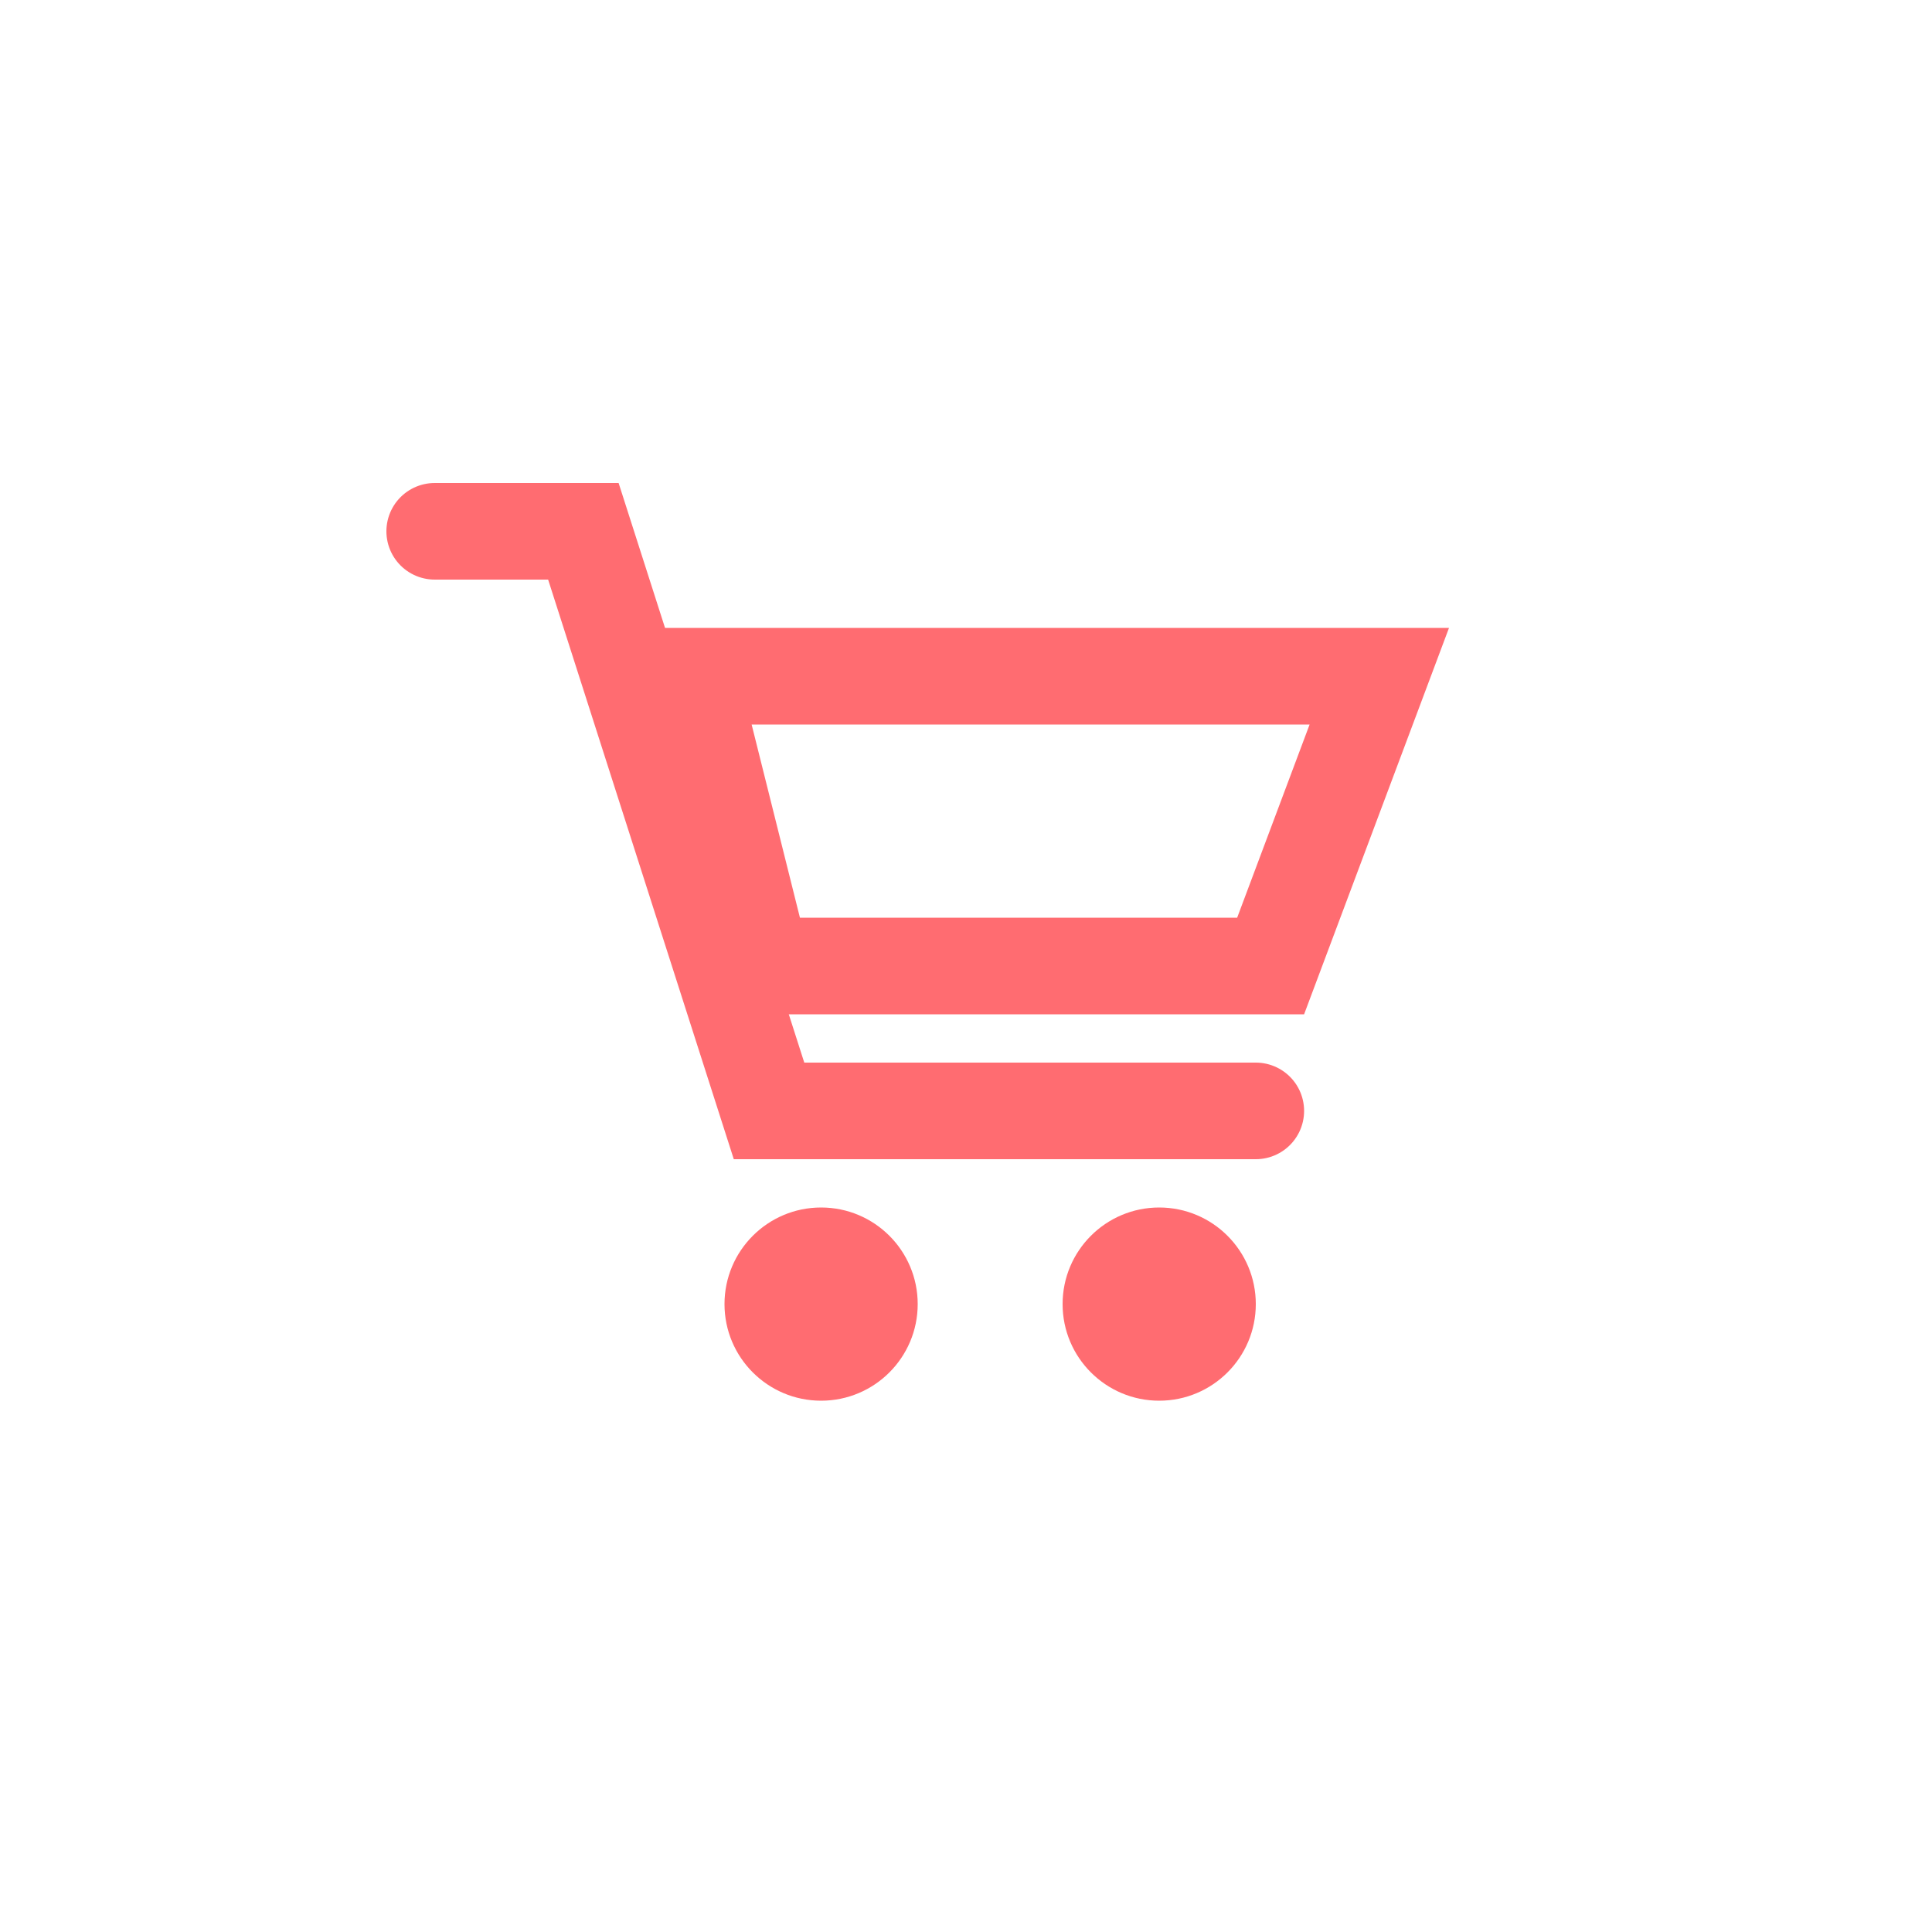 <?xml version="1.0" encoding="UTF-8"?>
<svg width="40px" height="40px" viewBox="0 0 40 40" version="1.1" xmlns="http://www.w3.org/2000/svg" xmlns:xlink="http://www.w3.org/1999/xlink">
    <!-- Generator: sketchtool 49.3 (51167) - http://www.bohemiancoding.com/sketch -->
    <title>1FD28E62-D0A6-40C0-8C9F-C018F3FC4191</title>
    <desc>Created with sketchtool.</desc>
    <defs></defs>
    <g id="Symbols" stroke="none" stroke-width="1" fill="none" fill-rule="evenodd">
        <g id="ic/cart/pressed">
            <g id="ic_cart">
                <g id="Group-3" transform="translate(9, 11)">
                    <polyline id="Path-6" stroke="#FF6C71" stroke-width="2" stroke-linecap="round" points="0 0 3.078 0 6.922 12 17 12"></polyline>
                    <circle id="Oval-2" fill="#FF6C71" cx="8" cy="16" r="2"></circle>
                    <circle id="Oval-2" fill="#FF6C71" cx="15" cy="16" r="2"></circle>
                    <path d="M5.281,3 L6.781,9 L17.307,9 L19.557,3 L5.281,3 Z" id="Rectangle-3" stroke="#FF6C71" stroke-width="2"></path>
                </g>
            </g>
        </g>
    </g>
</svg>